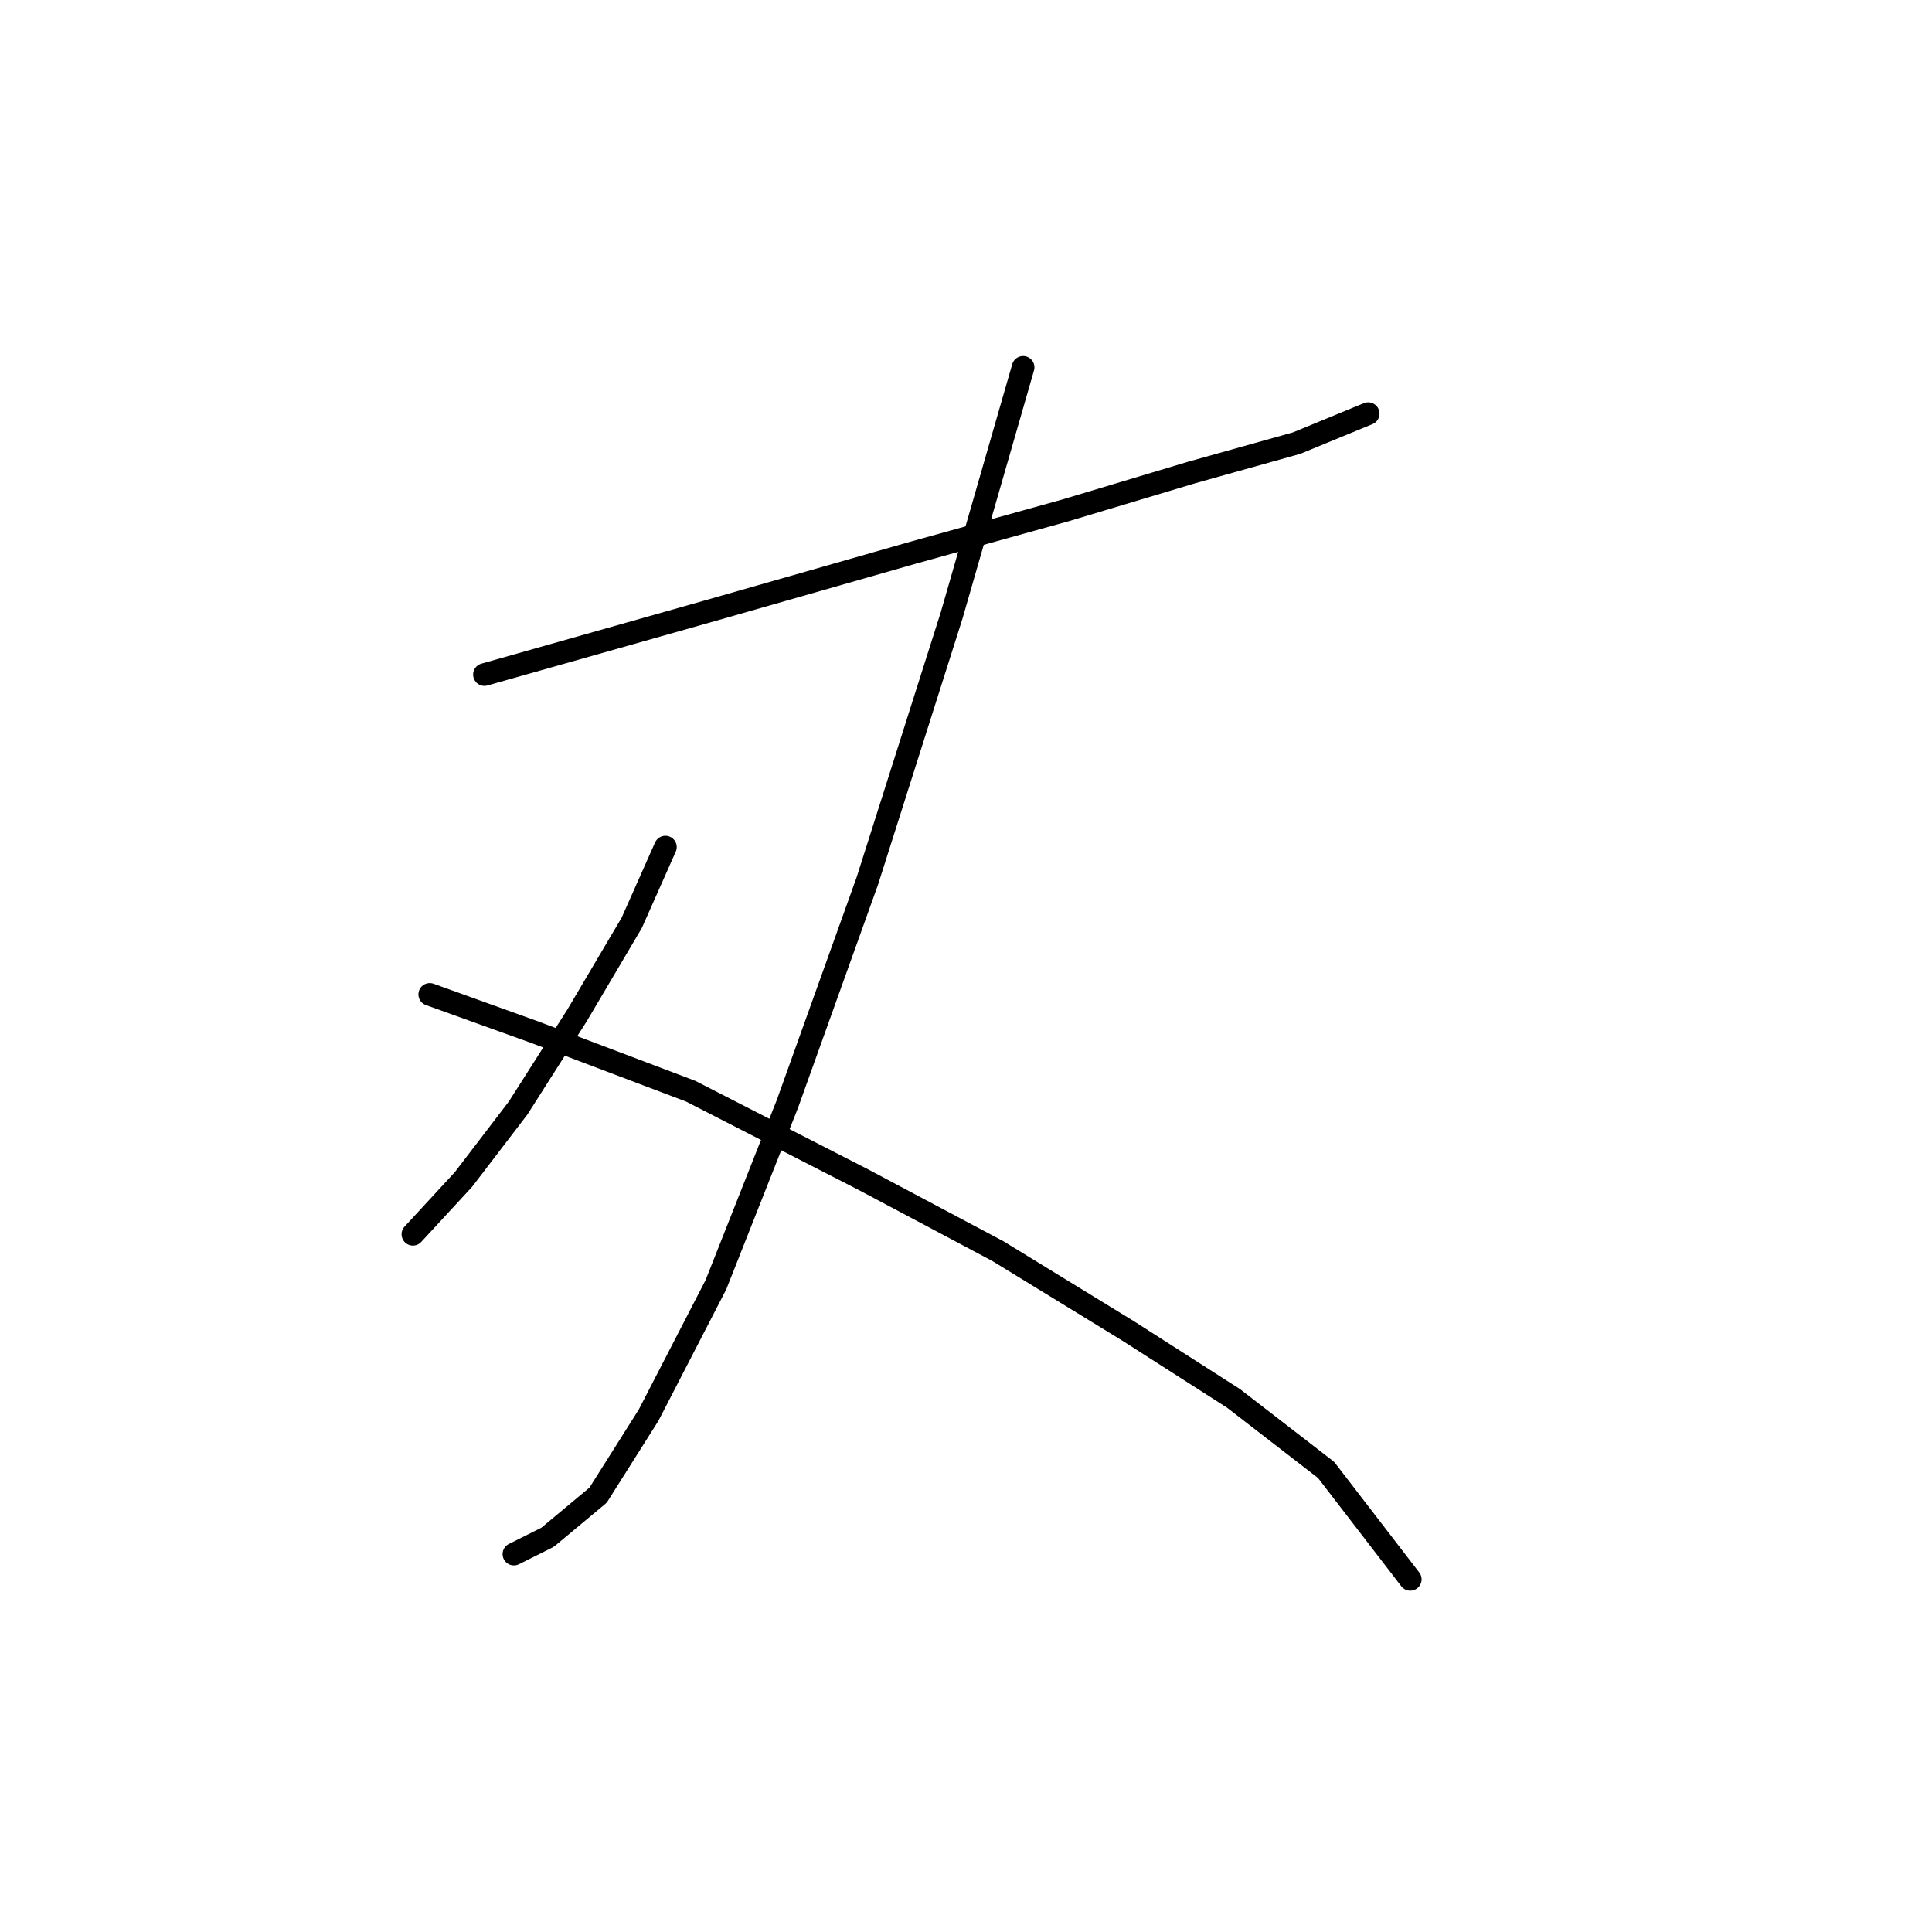 <?xml version="1.0" standalone="no"?>
    <svg width="256" height="256" xmlns="http://www.w3.org/2000/svg" version="1.1">
    <polyline stroke="black" stroke-width="3" stroke-linecap="round" fill="transparent" stroke-linejoin="round" points="64.191 89.383 93.745 81.018 121.069 73.212 141.143 67.636 157.872 62.617 171.812 58.714 181.292 54.81 181.292 54.81 " />
        <polyline stroke="black" stroke-width="3" stroke-linecap="round" fill="transparent" stroke-linejoin="round" points="135.567 48.677 126.087 81.576 114.935 116.706 104.34 146.26 94.86 170.238 85.939 187.524 79.247 198.119 72.556 203.695 68.095 205.925 68.095 205.925 " />
        <polyline stroke="black" stroke-width="3" stroke-linecap="round" fill="transparent" stroke-linejoin="round" points="88.169 112.245 83.708 122.282 76.459 134.55 68.652 146.818 61.403 156.297 54.712 163.546 54.712 163.546 " />
        <polyline stroke="black" stroke-width="3" stroke-linecap="round" fill="transparent" stroke-linejoin="round" points="56.942 131.762 70.883 136.781 91.515 144.587 114.377 156.297 132.221 165.777 149.507 176.372 163.448 185.294 175.715 194.773 186.868 209.271 186.868 209.271 " />
        </svg>